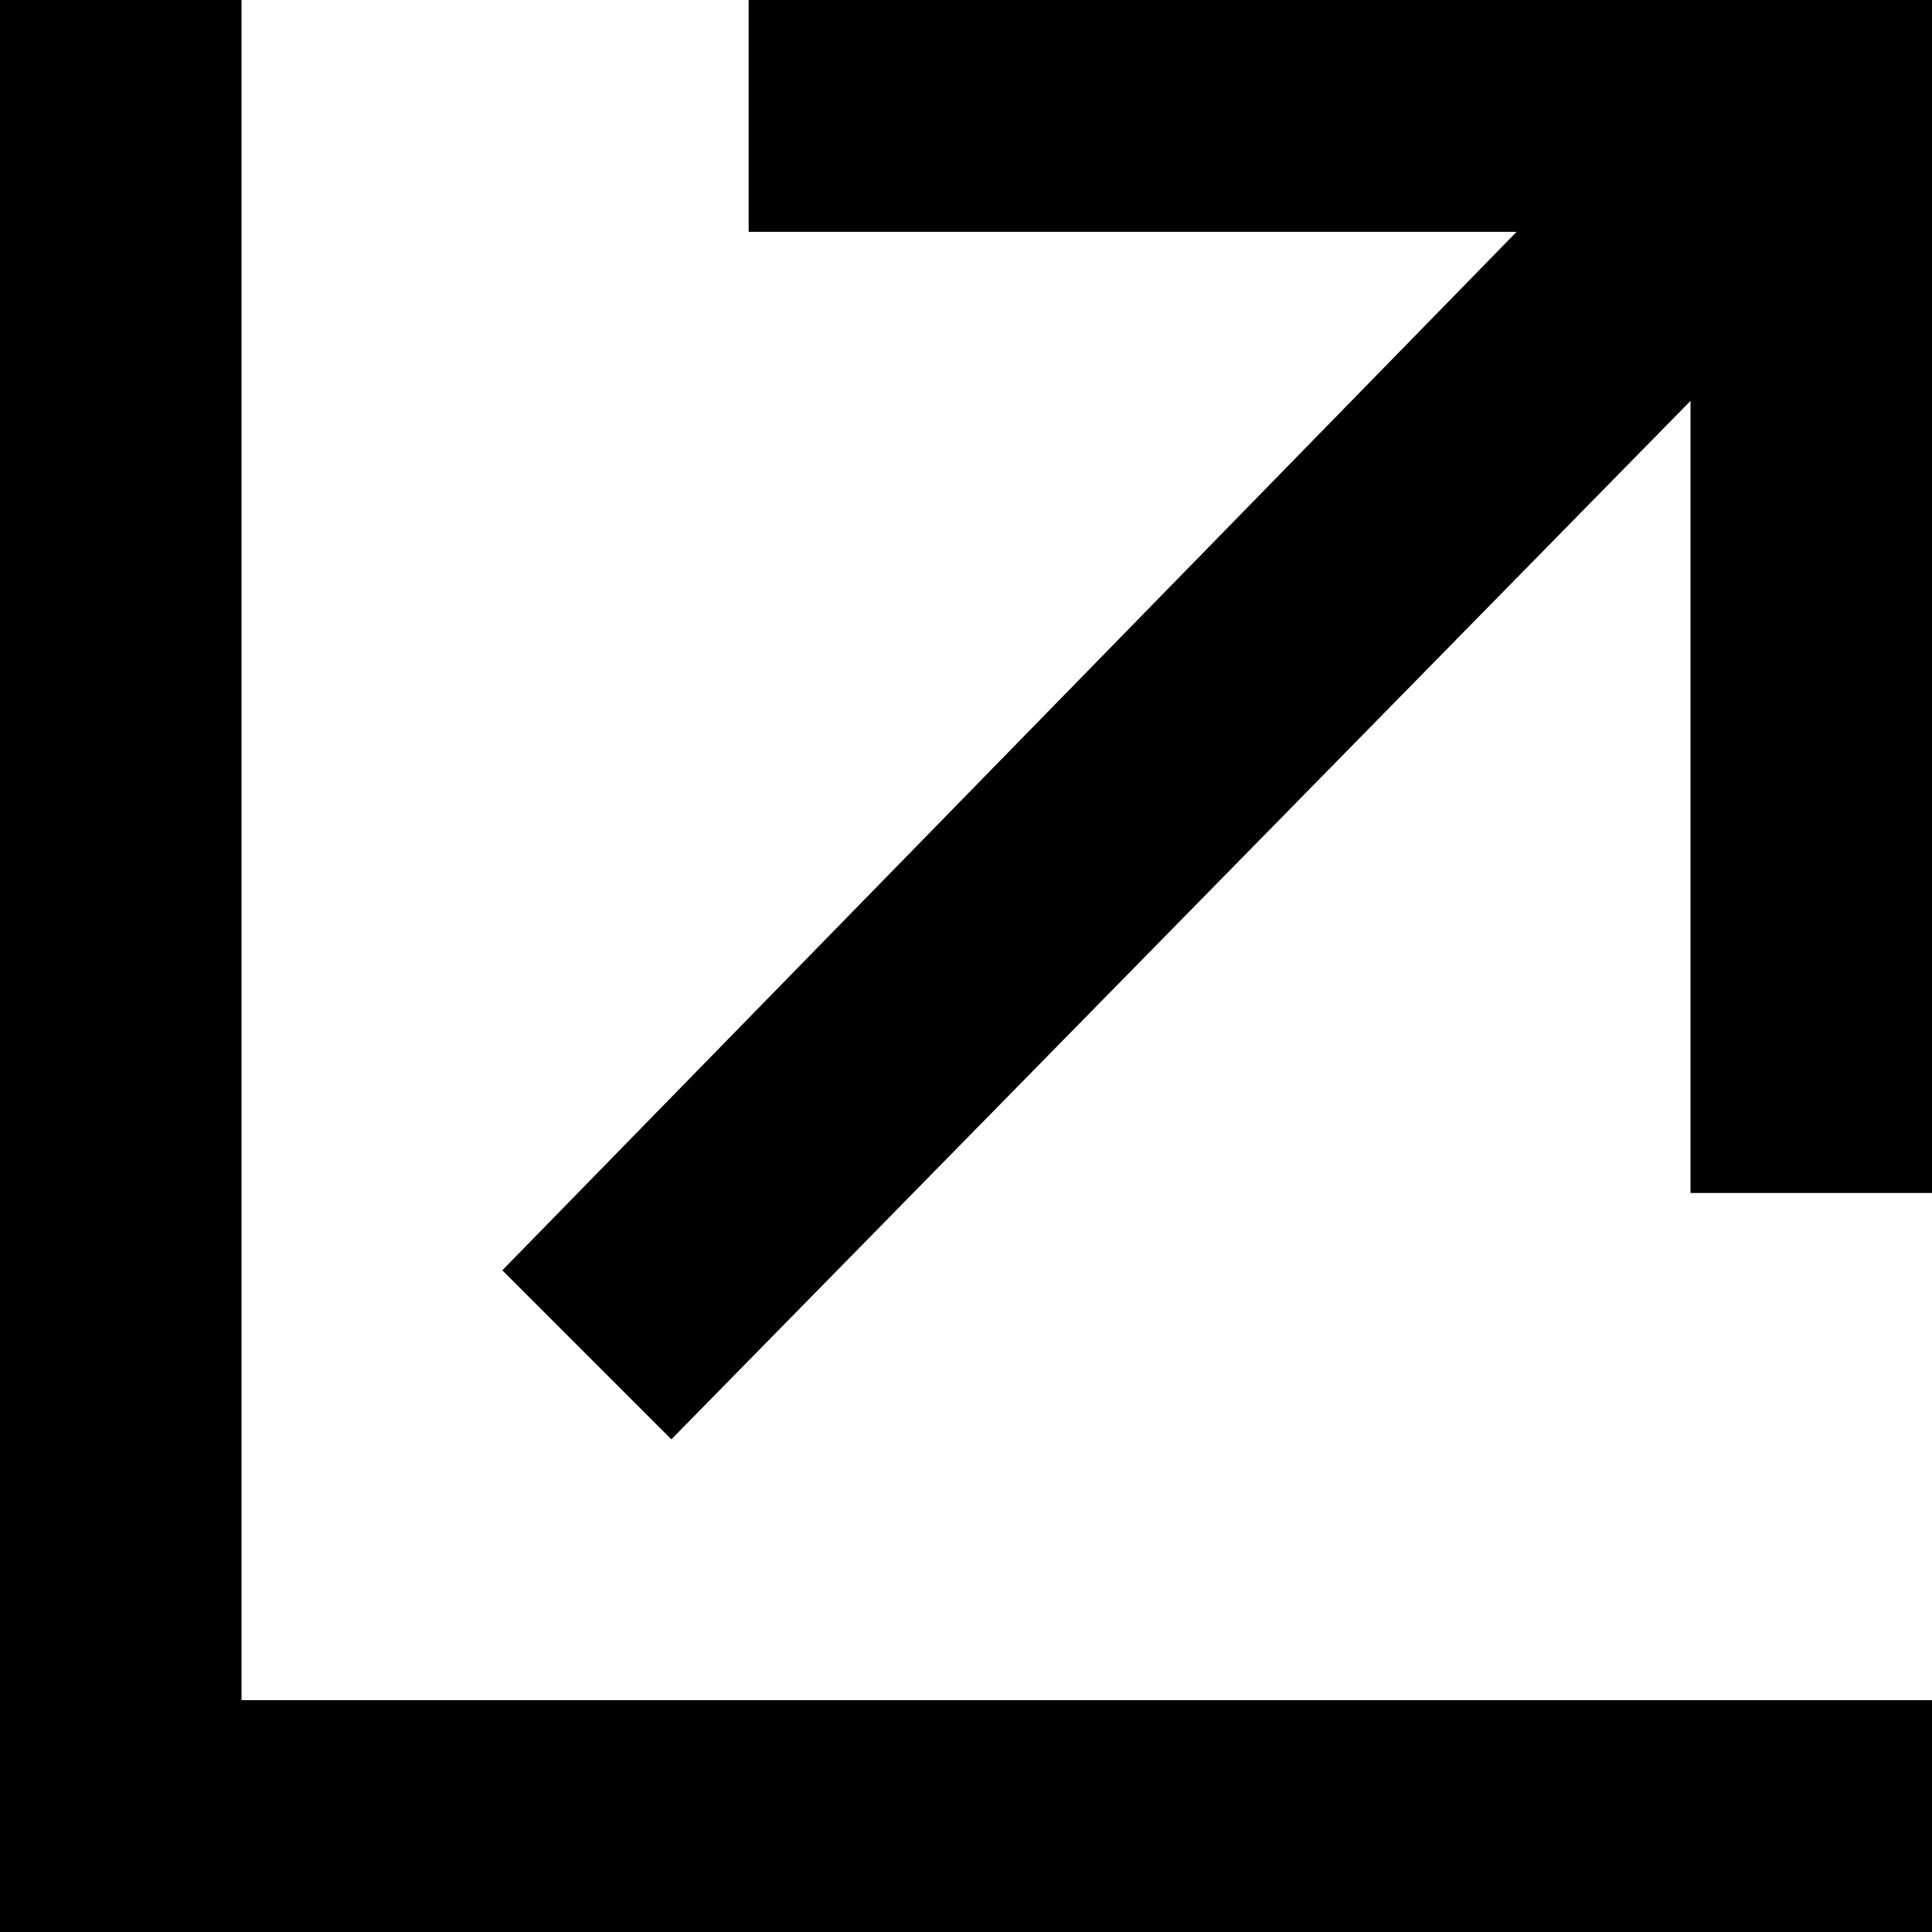<?xml version="1.0" encoding="UTF-8" standalone="no"?>
<svg width="10px" height="10px" viewBox="0 0 10 10" version="1.1" xmlns="http://www.w3.org/2000/svg" xmlns:xlink="http://www.w3.org/1999/xlink" xmlns:sketch="http://www.bohemiancoding.com/sketch/ns">
    <!-- Generator: Sketch 3.5.2 (25235) - http://www.bohemiancoding.com/sketch -->
    <title>Fill 2</title>
    <desc>Created with Sketch.</desc>
    <defs></defs>
    <g id="Page-1" stroke="none" stroke-width="1" fill="none" fill-rule="evenodd" sketch:type="MSPage">
        <g id="outer" sketch:type="MSArtboardGroup" transform="translate(-590, -270)" fill="#000000">
            <g id="Hover" sketch:type="MSLayerGroup" transform="translate(152, 264)">
                <path d="M440.6,12.575 L441.475,13.45 L446.75,8.075 L446.75,12.175 L448,12.175 L448,6 L441.875,6 L441.875,7.2 L445.85,7.2 L440.6,12.575 Z M438,6 L438,16 L448,16 L448,14.8 L439.25,14.8 L439.25,6 L438,6 Z" id="Fill-2" sketch:type="MSShapeGroup"></path>
            </g>
        </g>
    </g>
</svg>